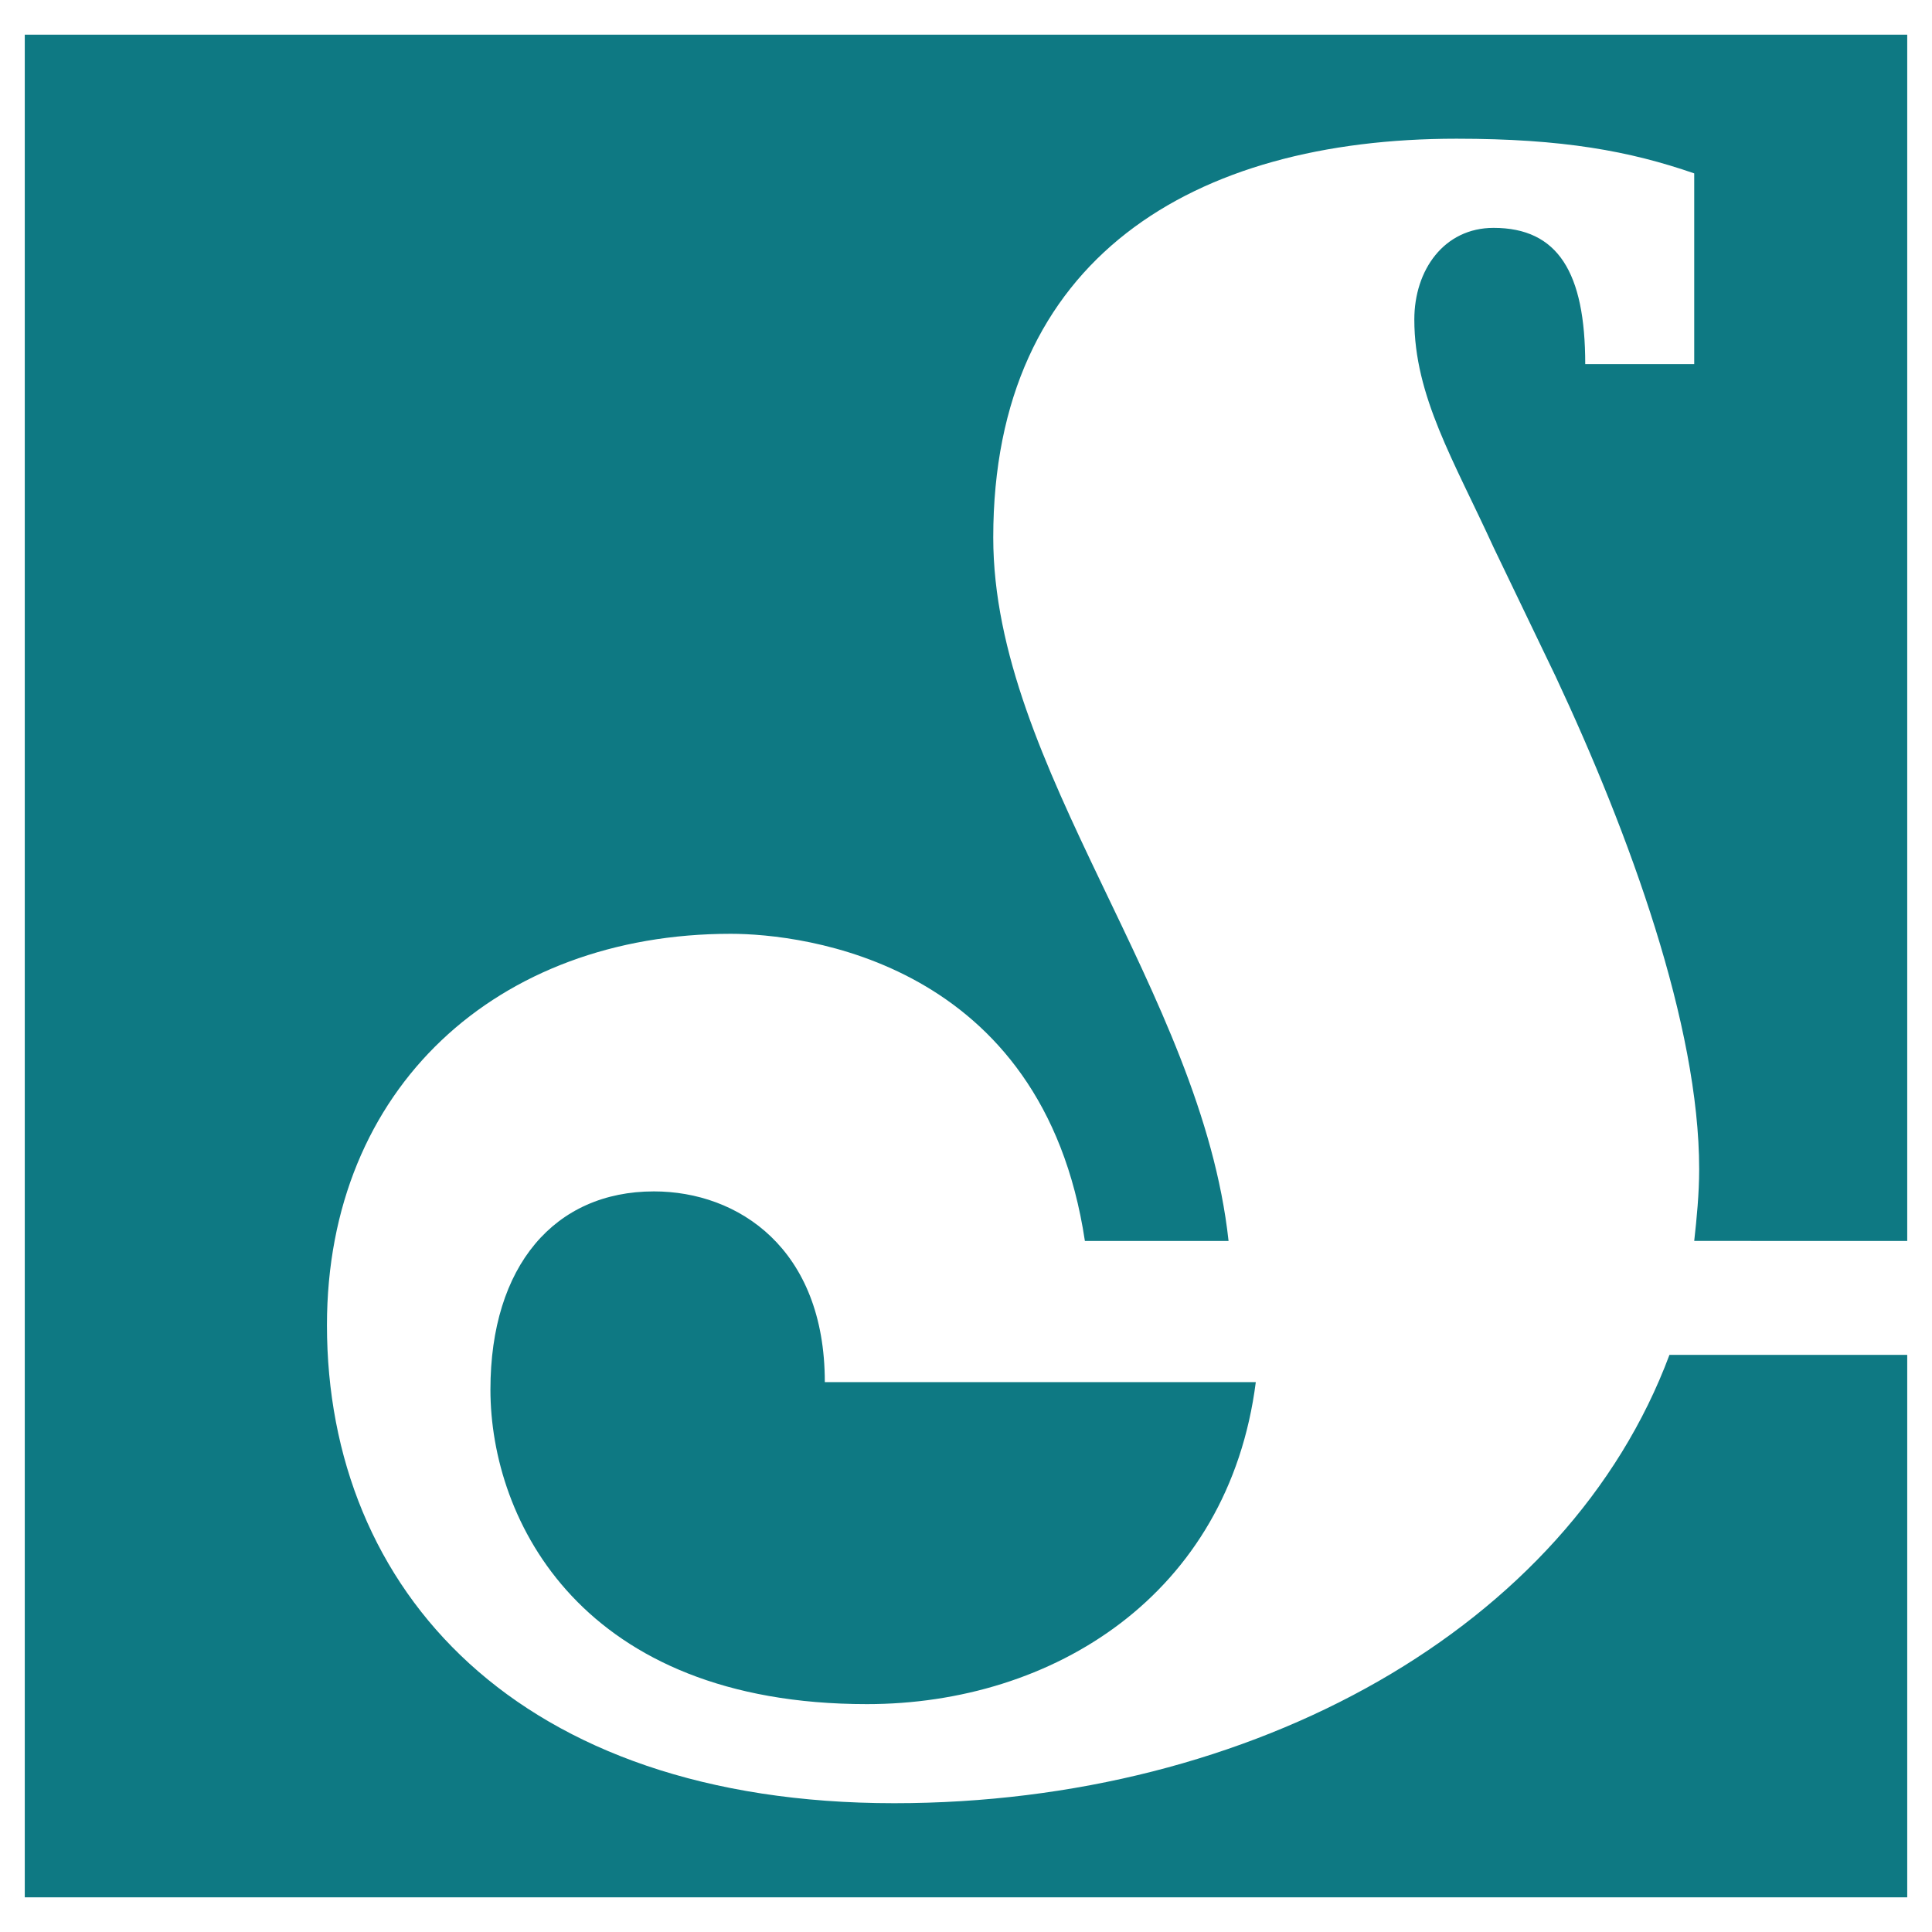 <?xml version="1.0" encoding="utf-8"?>
<!-- Generator: Adobe Illustrator 19.2.0, SVG Export Plug-In . SVG Version: 6.00 Build 0)  -->
<svg version="1.1" id="Capa_1" xmlns="http://www.w3.org/2000/svg" xmlns:xlink="http://www.w3.org/1999/xlink" x="0px" y="0px"
	 viewBox="0 0 78 78" style="enable-background:new 0 0 78 78;" xml:space="preserve">
<style type="text/css">
	.st0{fill:#0E7983;}
</style>
<g>
	<g>
		<g>
			<path class="st0" d="M26.4,48.1c-4,0-6.6,3-6.6,8c0,5.3,3.7,12.7,15.2,12.7c7.5,0,14.6-4.4,15.7-13H33.3
				C33.3,50.4,29.8,48.1,26.4,48.1z M77,50.1V1.4H1v75.2h76V54.7h-9.6c-4.1,11-16.8,18.1-31.3,18.1c-15.2,0-22.9-8.6-22.9-19.3
				c0-9.6,6.9-15.8,16.3-15.8c2.9,0,12.6,1.1,14.3,12.4h5.8C48.5,40,40.1,31,40.1,21.7c0-11.3,8.1-16.1,18.7-16.1
				c4.3,0,7,0.5,9.6,1.4v7.7h-4.4c0-3.7-1.1-5.5-3.7-5.5c-2,0-3.2,1.7-3.2,3.7c0,3.1,1.6,5.7,3.2,9.2l2.5,5.2
				c3,6.4,5.8,14.1,5.8,19.9c0,1-0.1,2-0.2,2.9H77z"/>
		</g>
	</g>
</g>
</svg>
